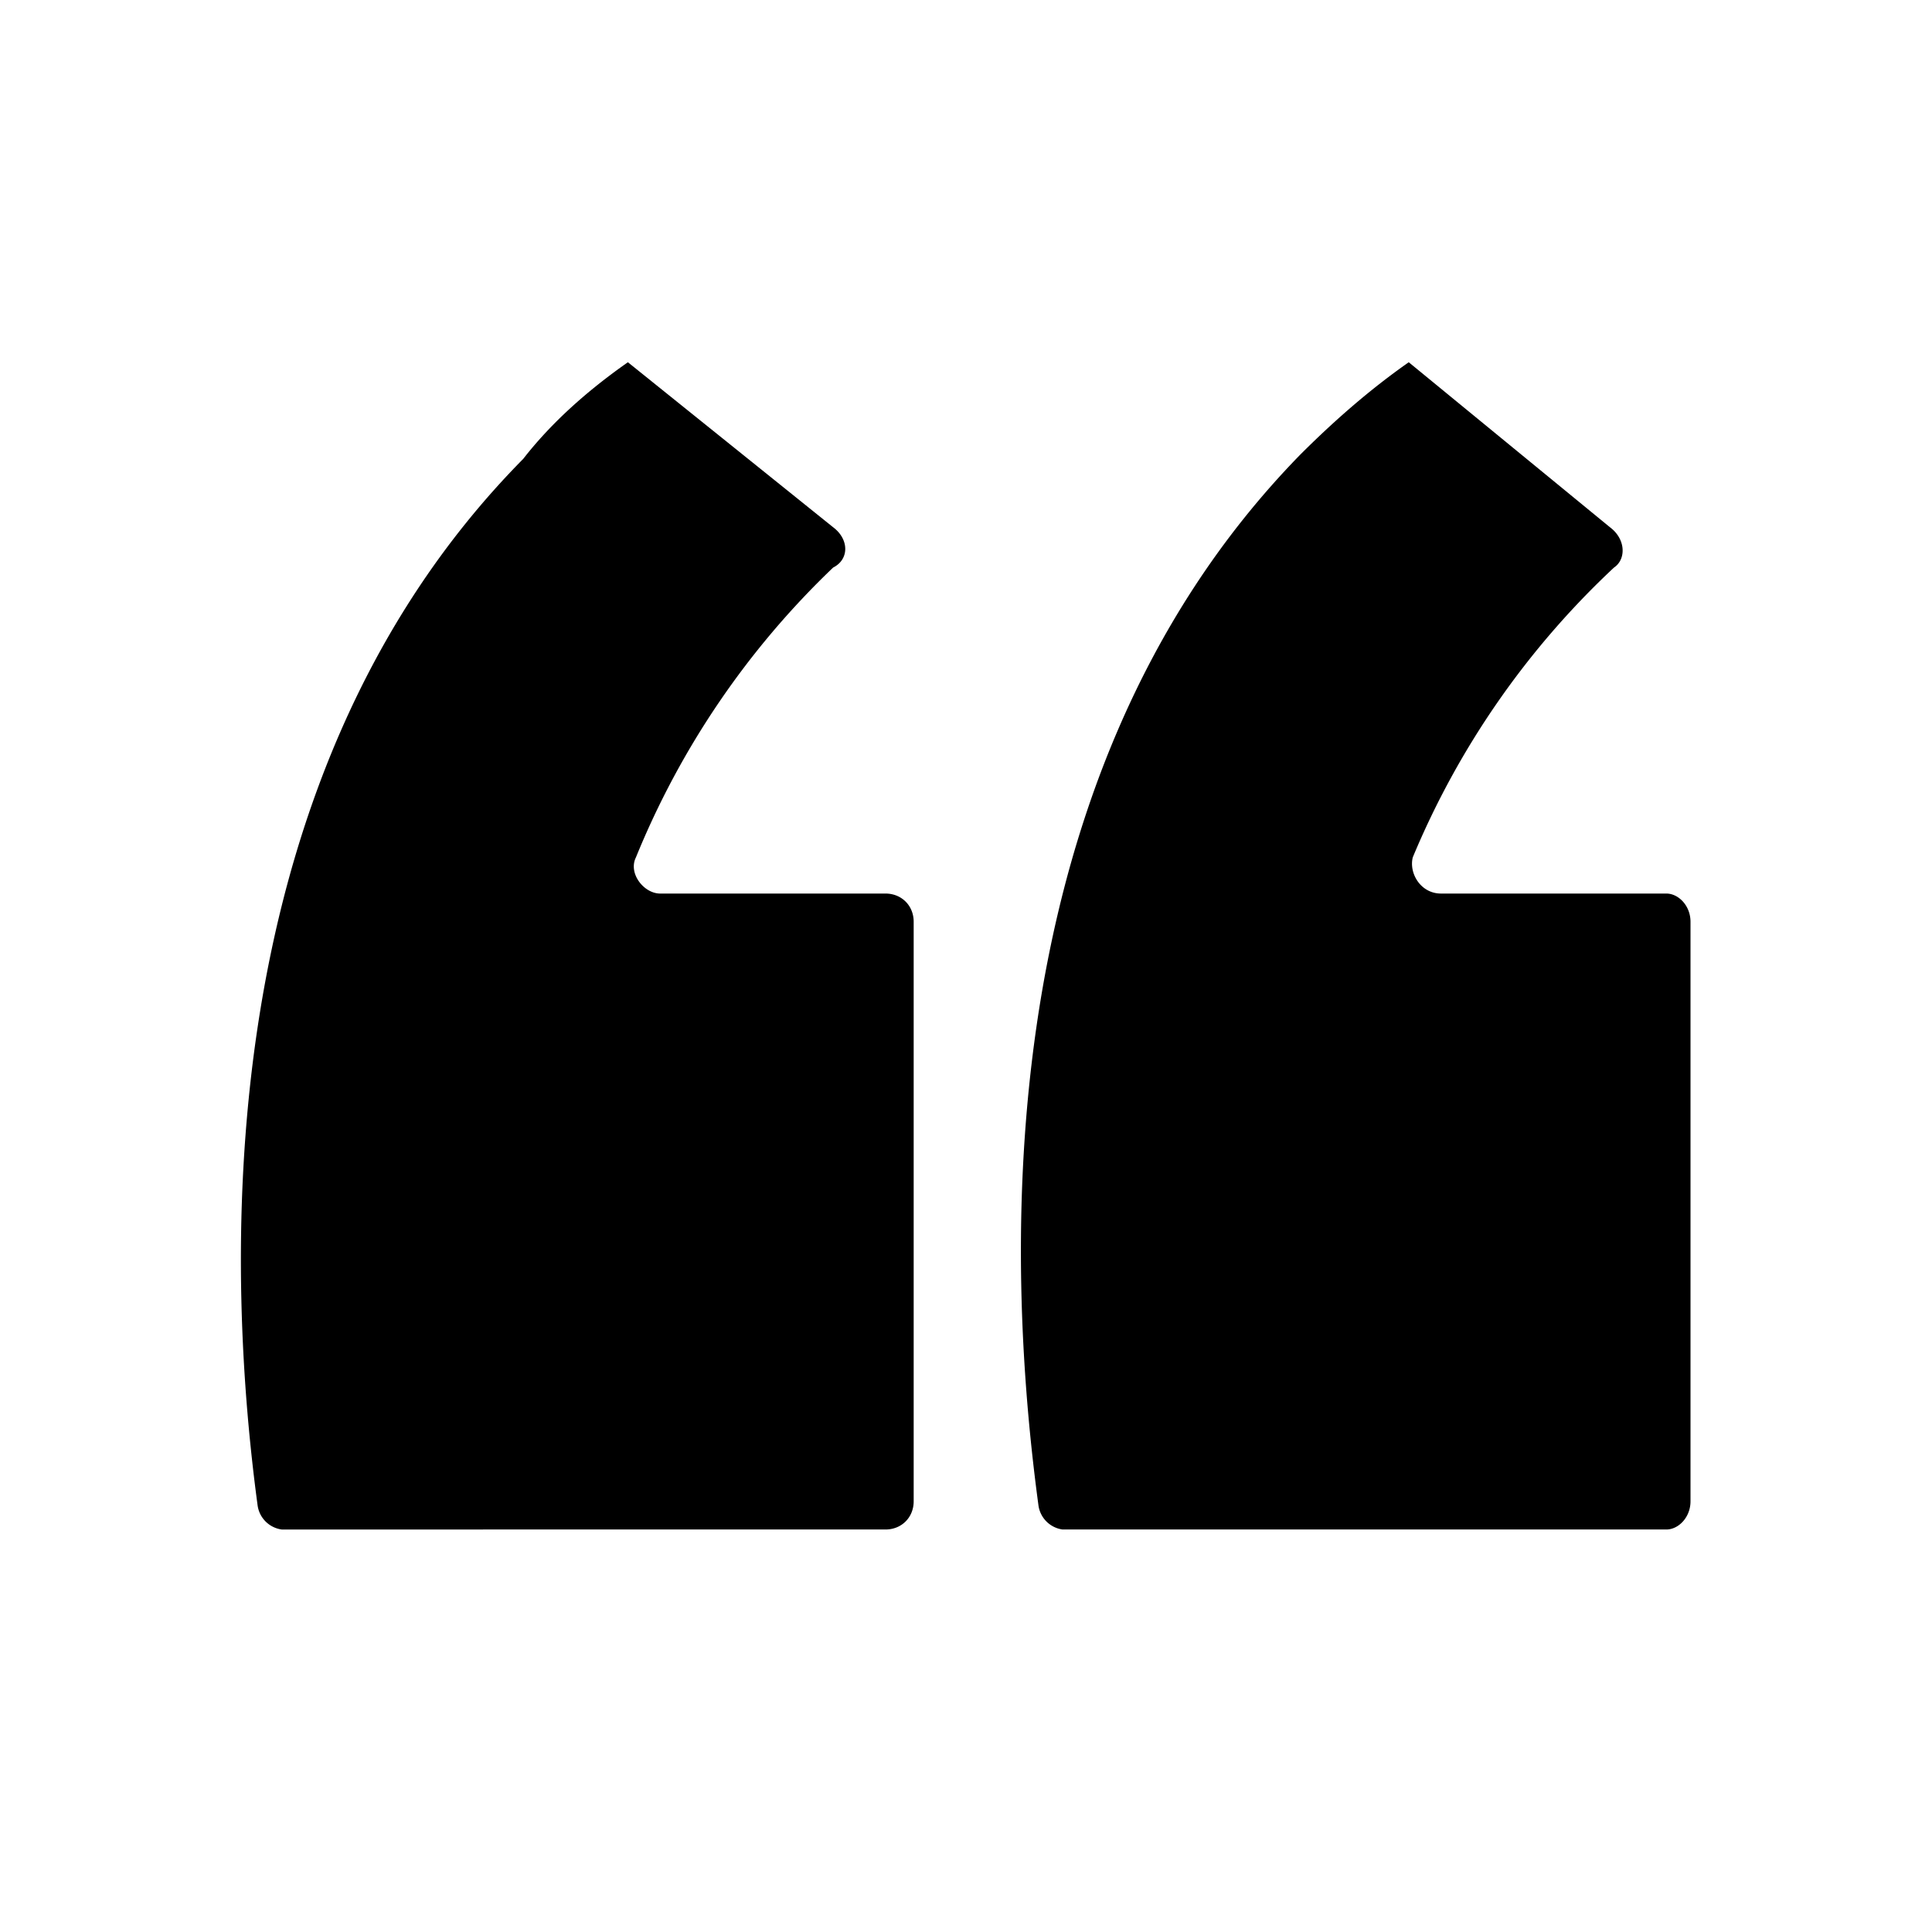 <svg xmlns="http://www.w3.org/2000/svg" fill="none" viewBox="0 0 48 48">
  <path fill="currentColor" d="m15.6 9 5.1 4.1c.4.3.4.8 0 1a20.8 20.8 0 0 0-4.9 7.2c-.2.4.2.9.6.9H22c.4 0 .7.3.7.7v14.4c0 .4-.3.7-.7.7H7a.7.7 0 0 1-.6-.6c-.7-5.2-1.5-17.8 6.6-26 .7-.9 1.6-1.7 2.6-2.4ZM35 9l5 4.1c.4.3.4.8.1 1a20.8 20.8 0 0 0-5 7.2c-.1.4.2.9.7.9h5.6c.3 0 .6.3.6.7v14.4c0 .4-.3.7-.6.7h-15a.7.7 0 0 1-.6-.6c-.7-5.2-1.6-17.8 6.5-26.1.8-.8 1.7-1.6 2.7-2.3Z"/>
</svg>
